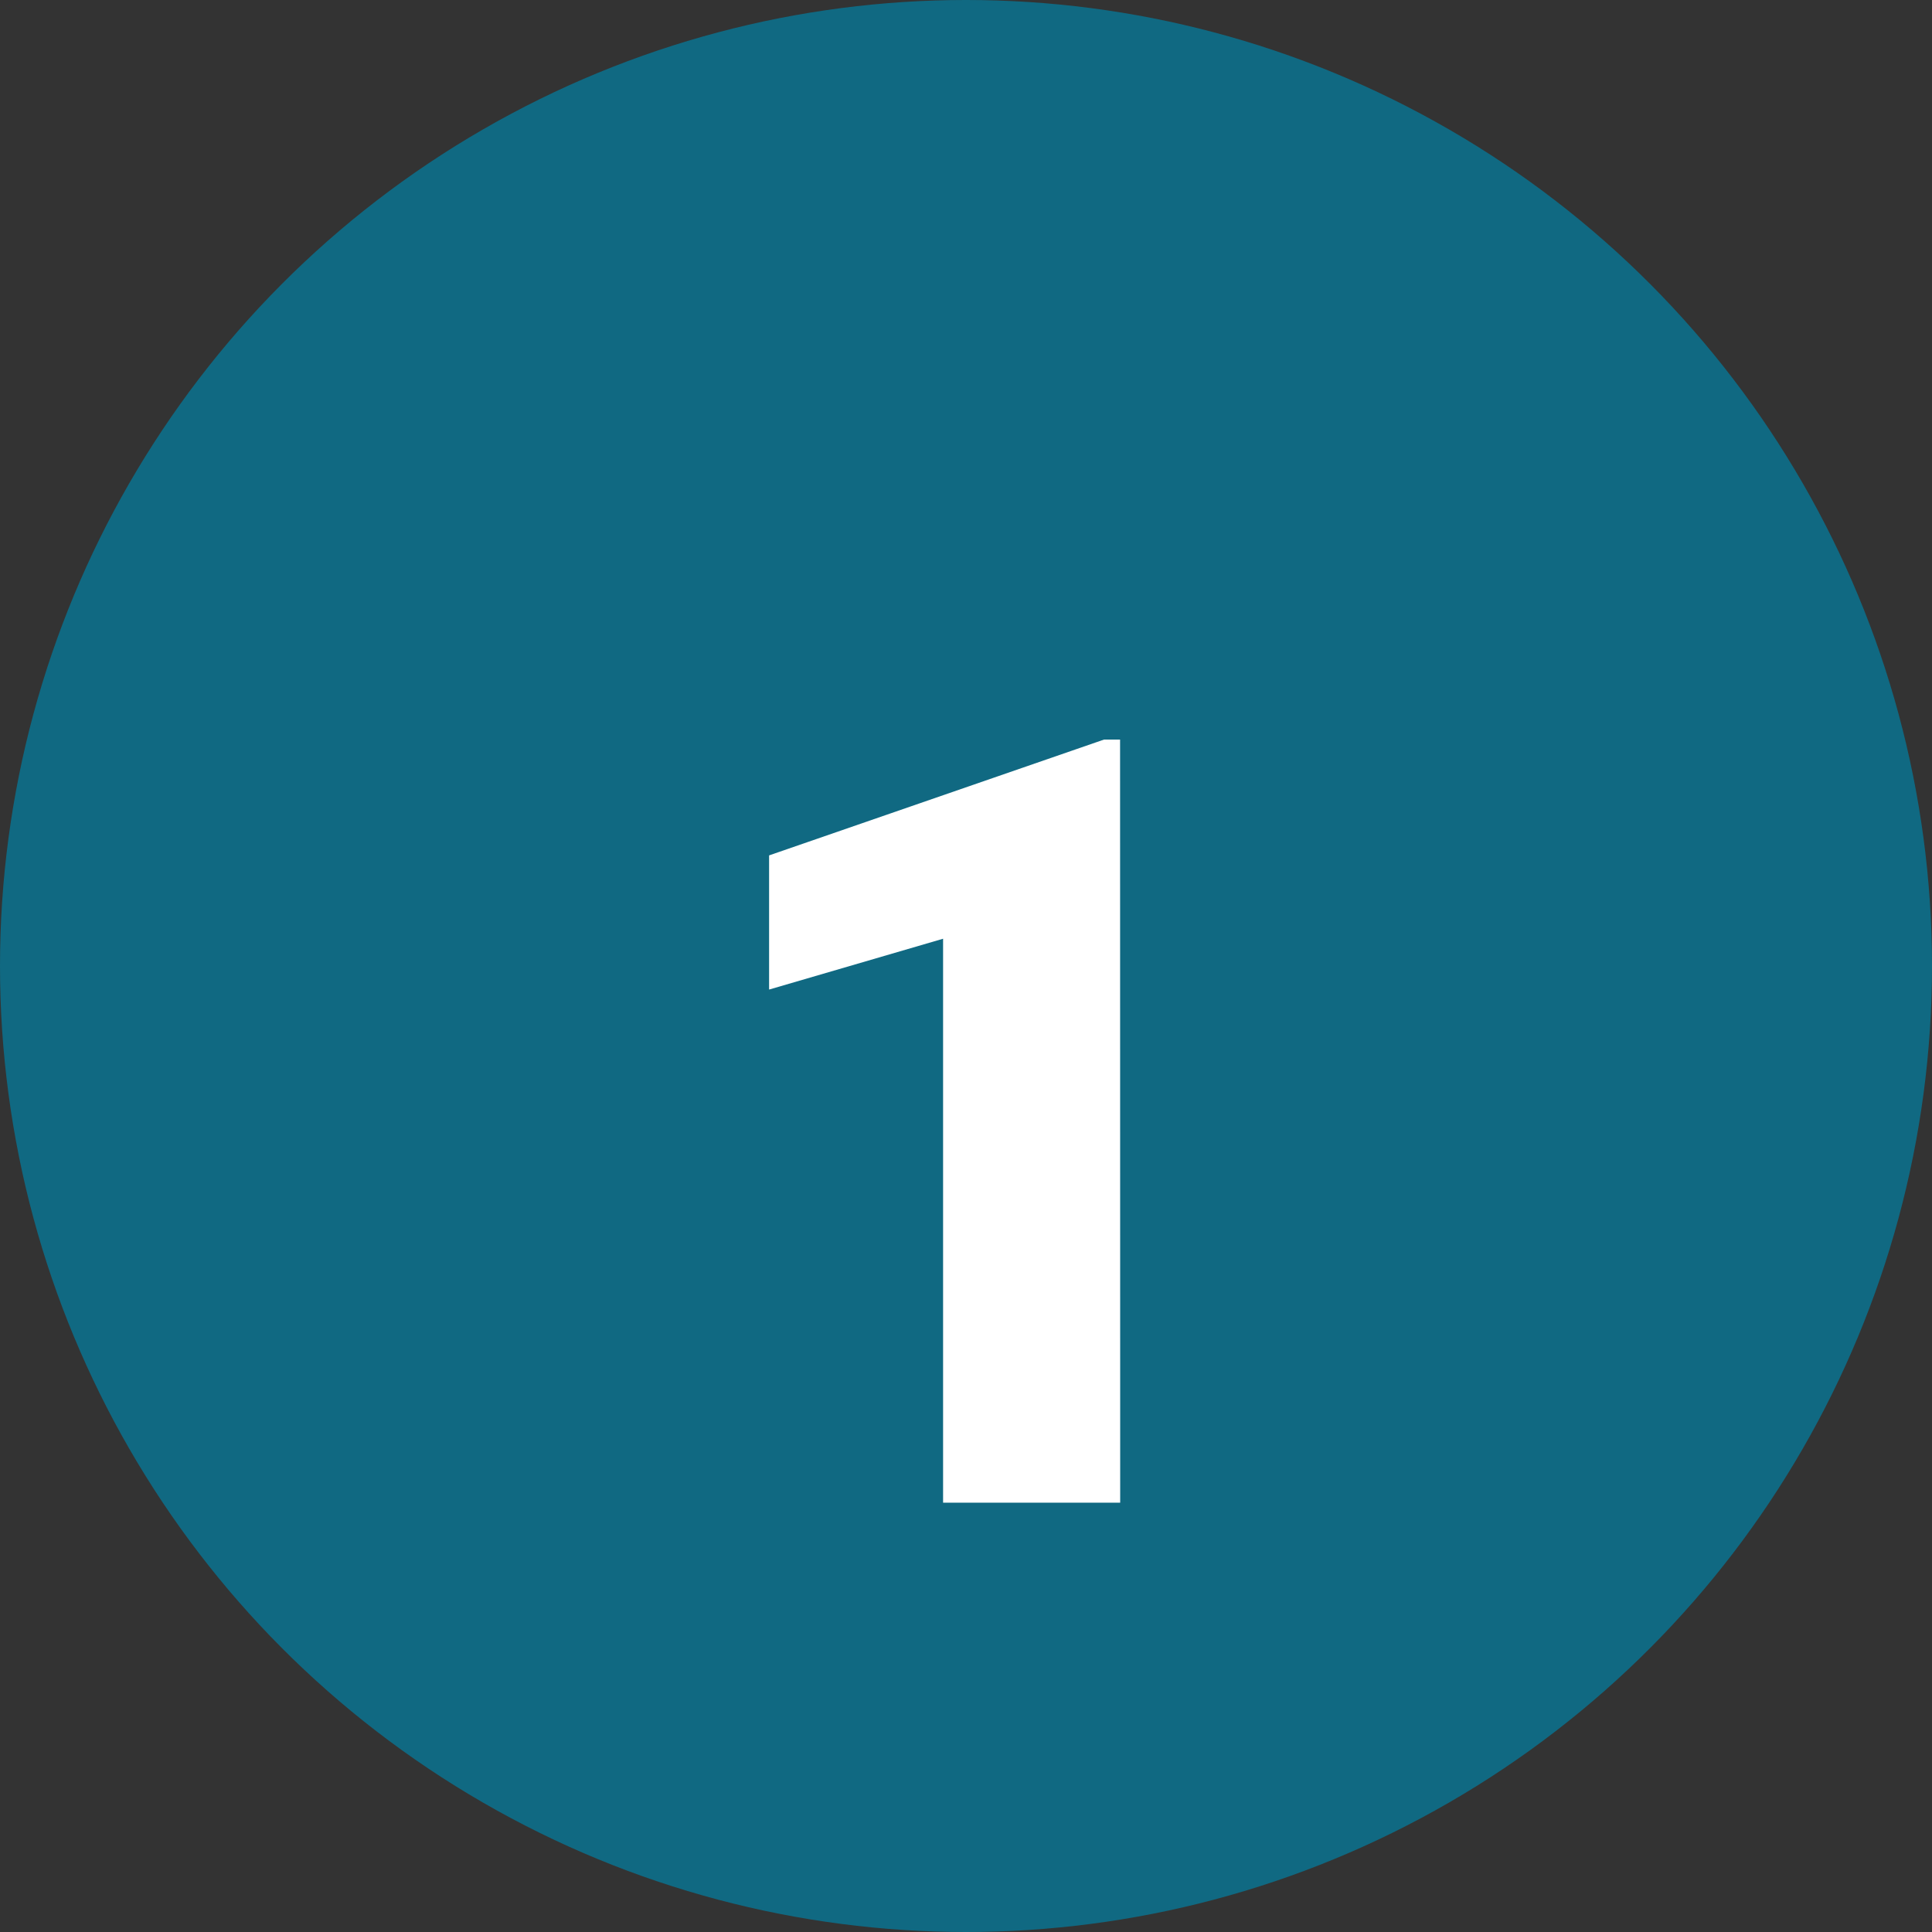 <svg xmlns="http://www.w3.org/2000/svg" width="36" height="36" viewBox="0 0 36 36">
  <rect x="0" y="0" width="36" height="36" fill="#333333" stroke="none"/>
  <g id="Grupo_67487" data-name="Grupo 67487" transform="translate(-825 -1429)">
    <circle id="Elipse_5619" data-name="Elipse 5619" cx="18" cy="18" r="18" transform="translate(825 1429)" fill="#106982"/>
    <path id="Trazado_138555" data-name="Trazado 138555" d="M19.873,21h-3.3V10.492l-3.242.947v-2.5l6.24-2.158h.3Z" transform="translate(826 1436)" fill="#fff"/>
  </g>
</svg>

